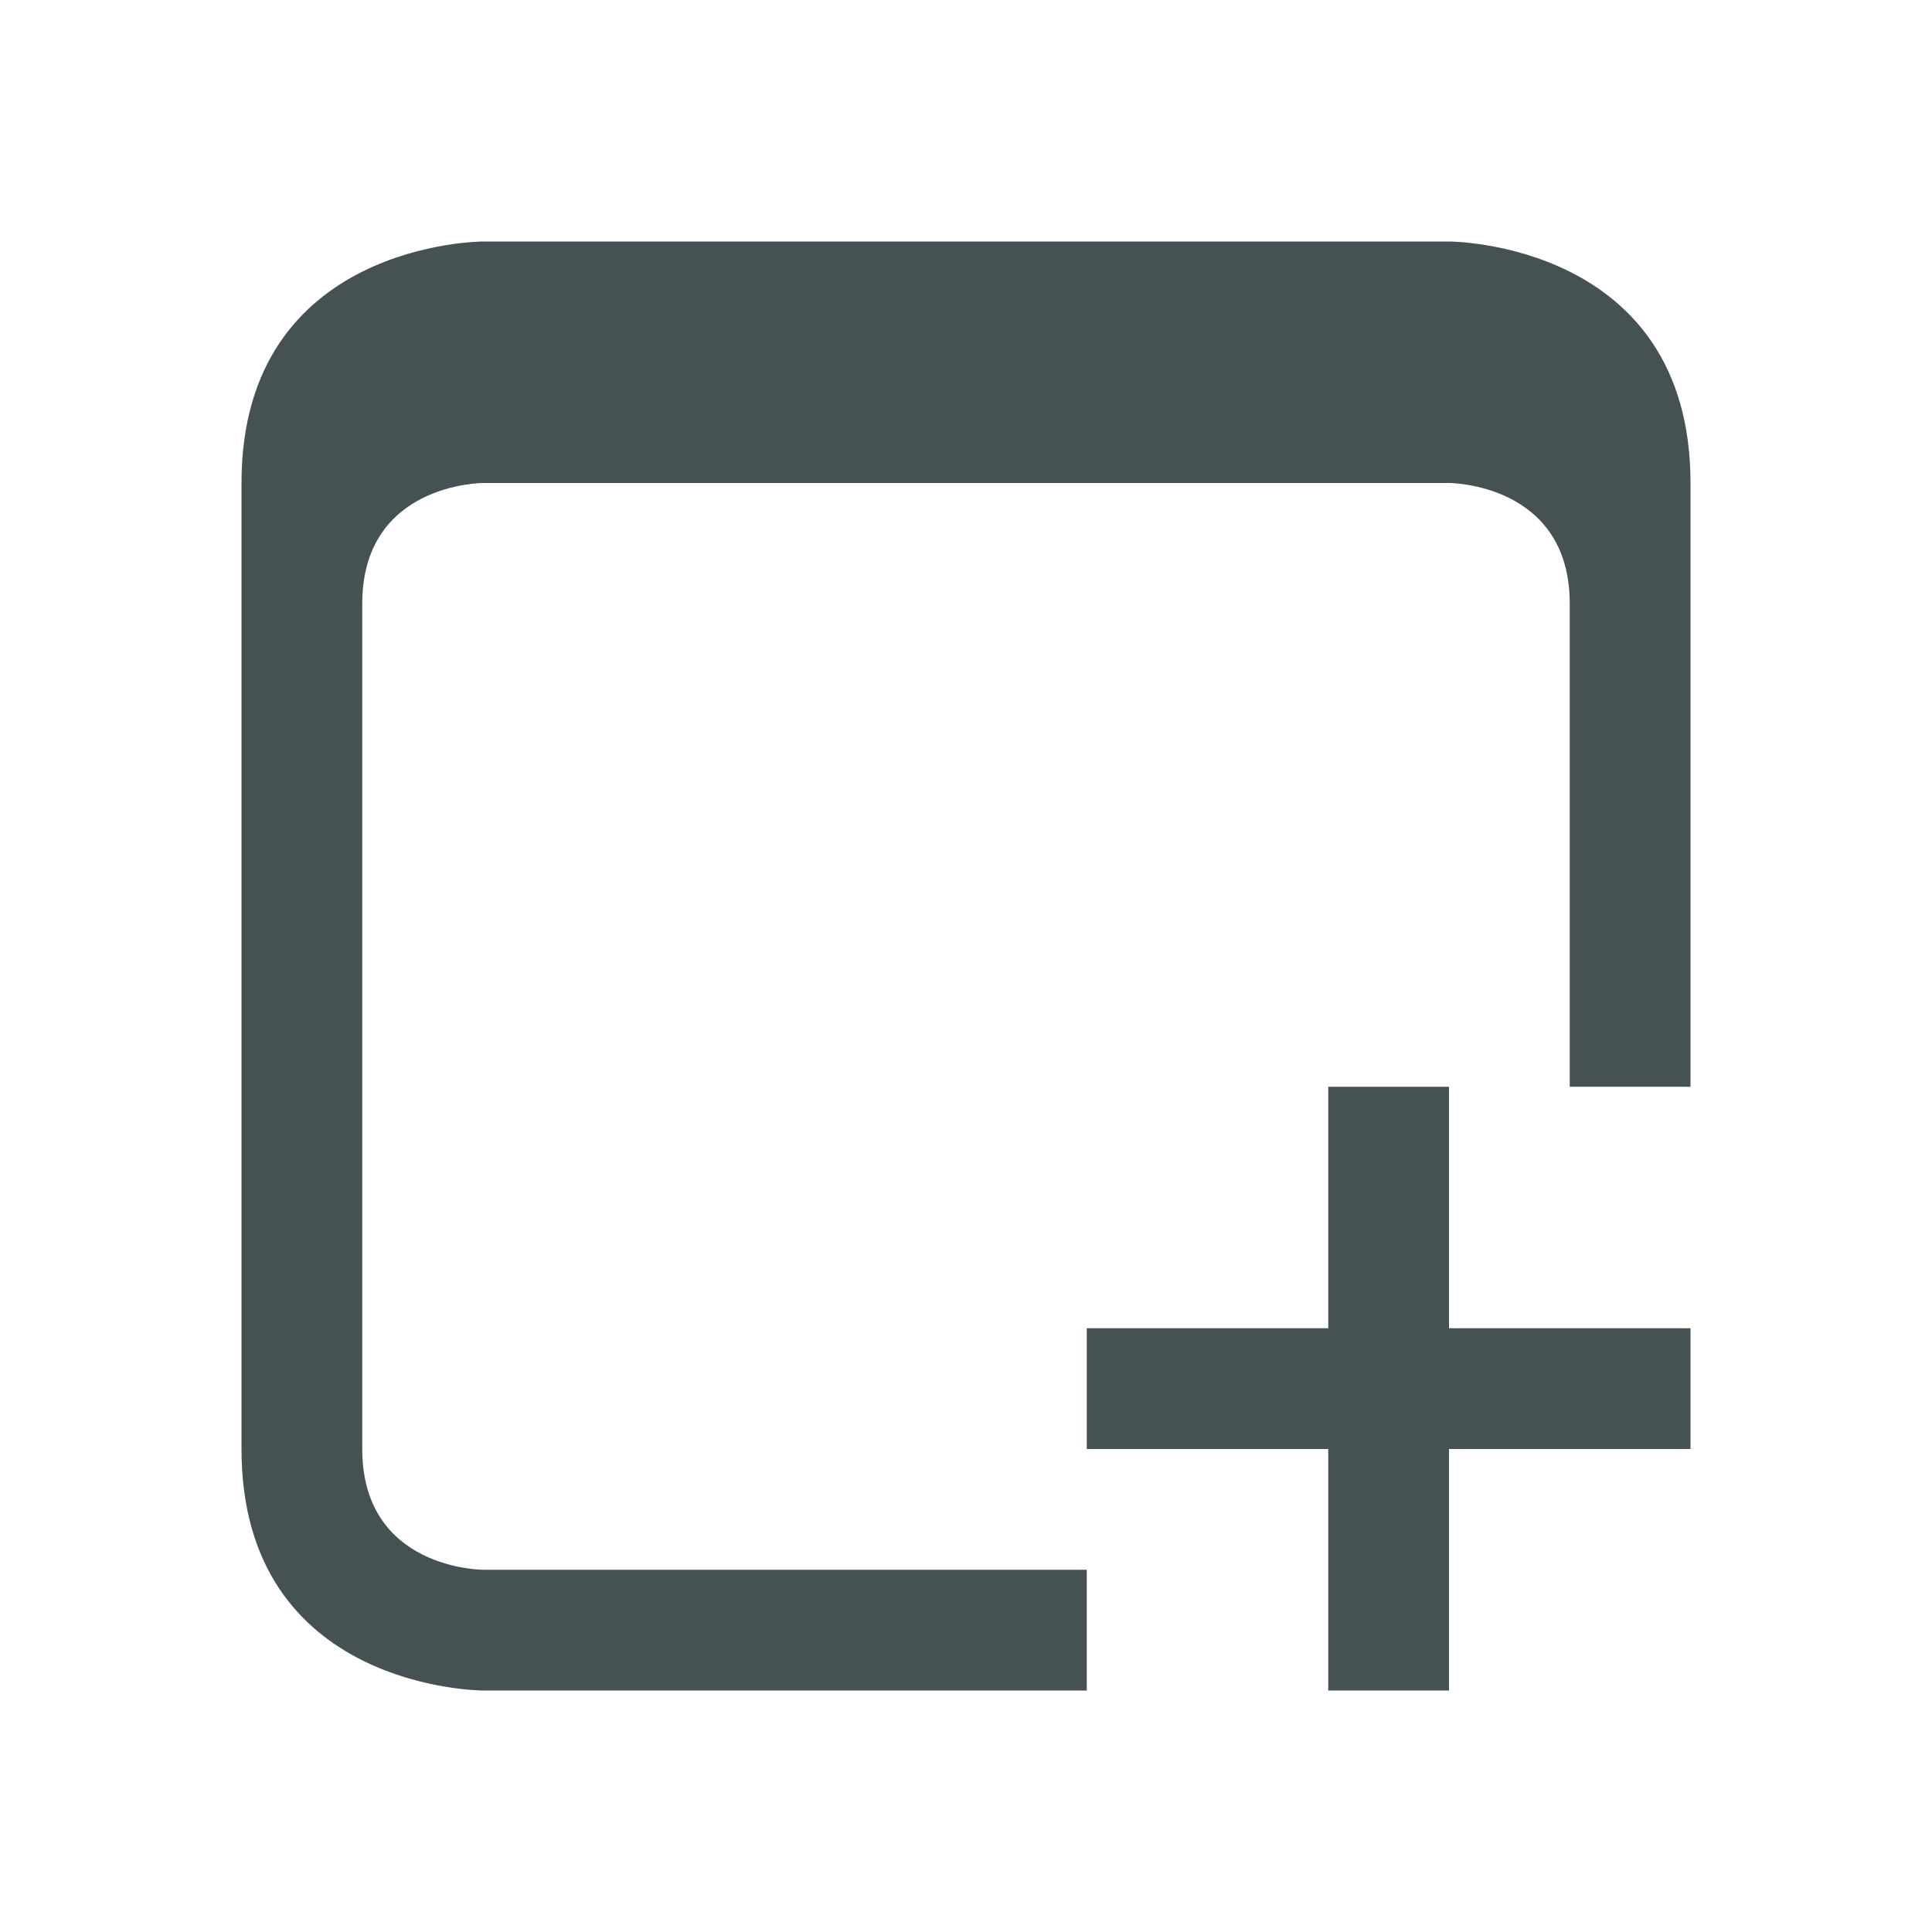 <svg xmlns="http://www.w3.org/2000/svg" viewBox="0 0 16 16"><path d="M2 4v8c0 2 2 2 2 2h5v-1H4s-1 0-1-1V5c0-1 1-1 1-1h8s1 0 1 1v4h1V4c0-2-2-2-2-2H4S2 2 2 4m9 5v2H9v1h2v2h1v-2h2v-1h-2V9Z" style="color:#465153;fill:currentColor;fill-opacity:1;stroke:none"/></svg>